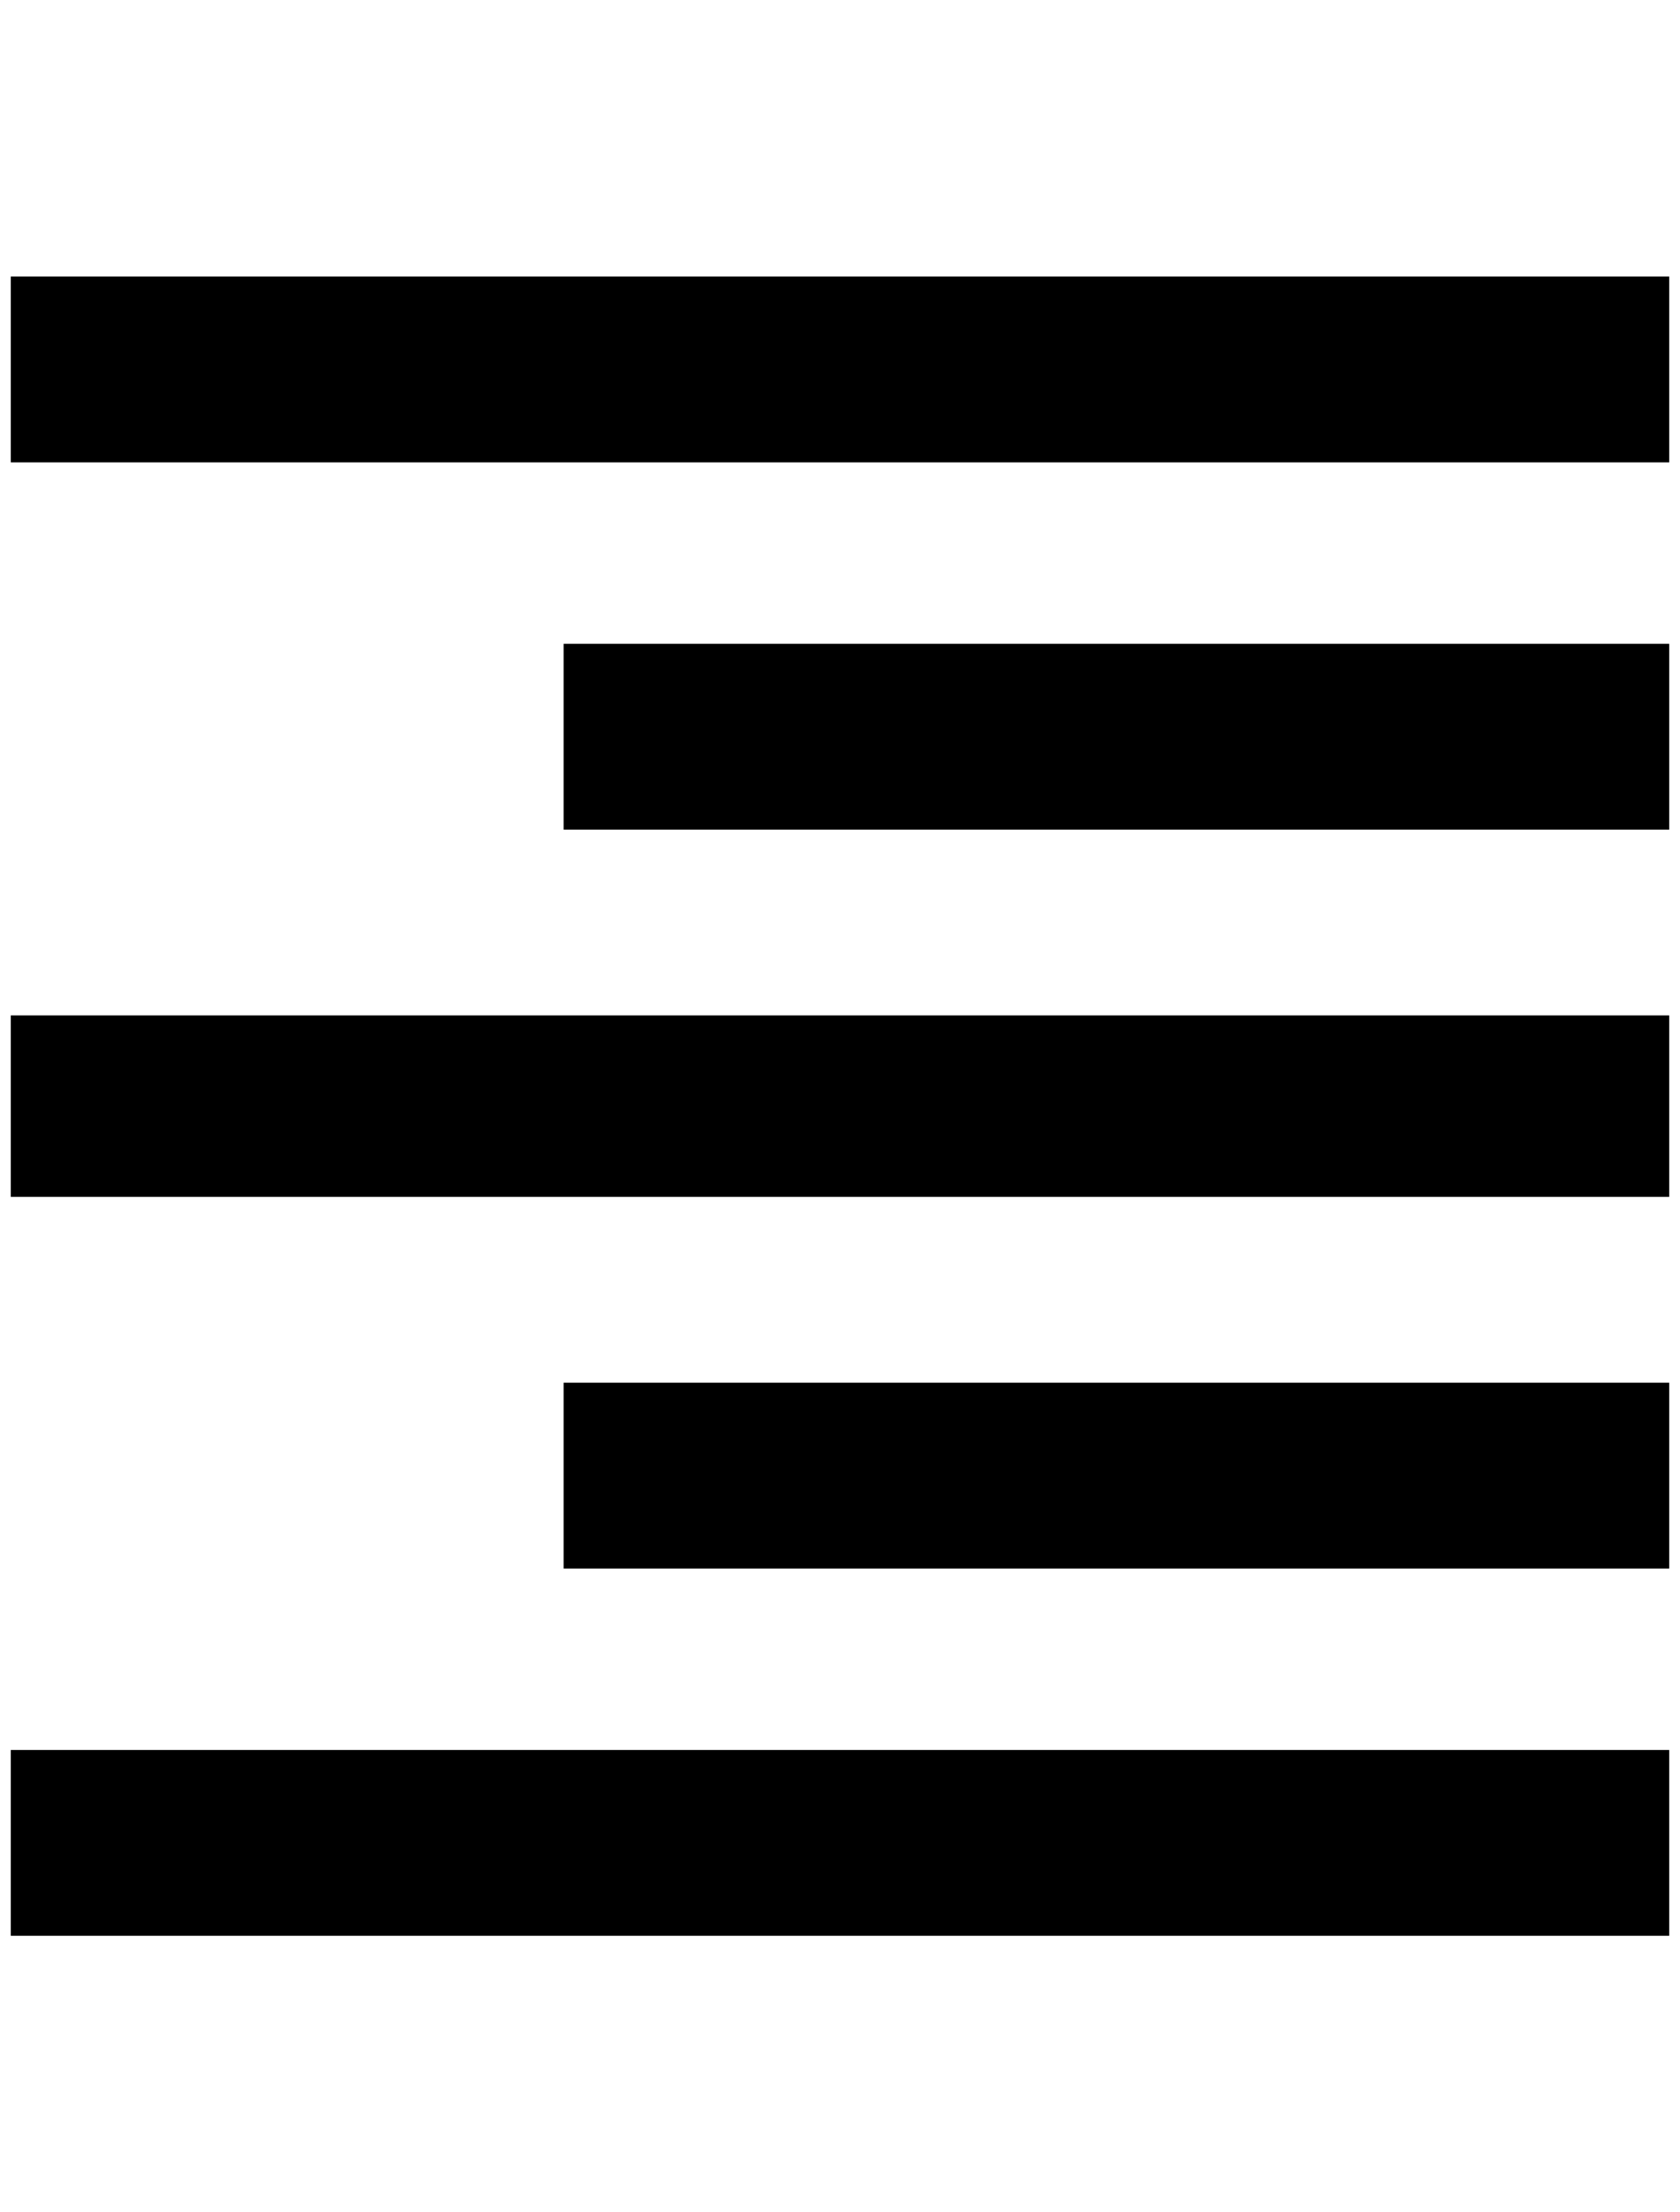 <?xml version="1.0" standalone="no"?>
<!DOCTYPE svg PUBLIC "-//W3C//DTD SVG 1.1//EN" "http://www.w3.org/Graphics/SVG/1.1/DTD/svg11.dtd" >
<svg xmlns="http://www.w3.org/2000/svg" xmlns:xlink="http://www.w3.org/1999/xlink" version="1.1" viewBox="-10 0 1556 2048">
   <path fill="currentColor"
d="M0 256h1536v172h-1536v-172zM512 596h1024v172h-1024v-172zM0 940h1536v168h-1536v-168zM512 1280h1024v172h-1024v-172zM0 1620h1536v172h-1536v-172z" />
</svg>
